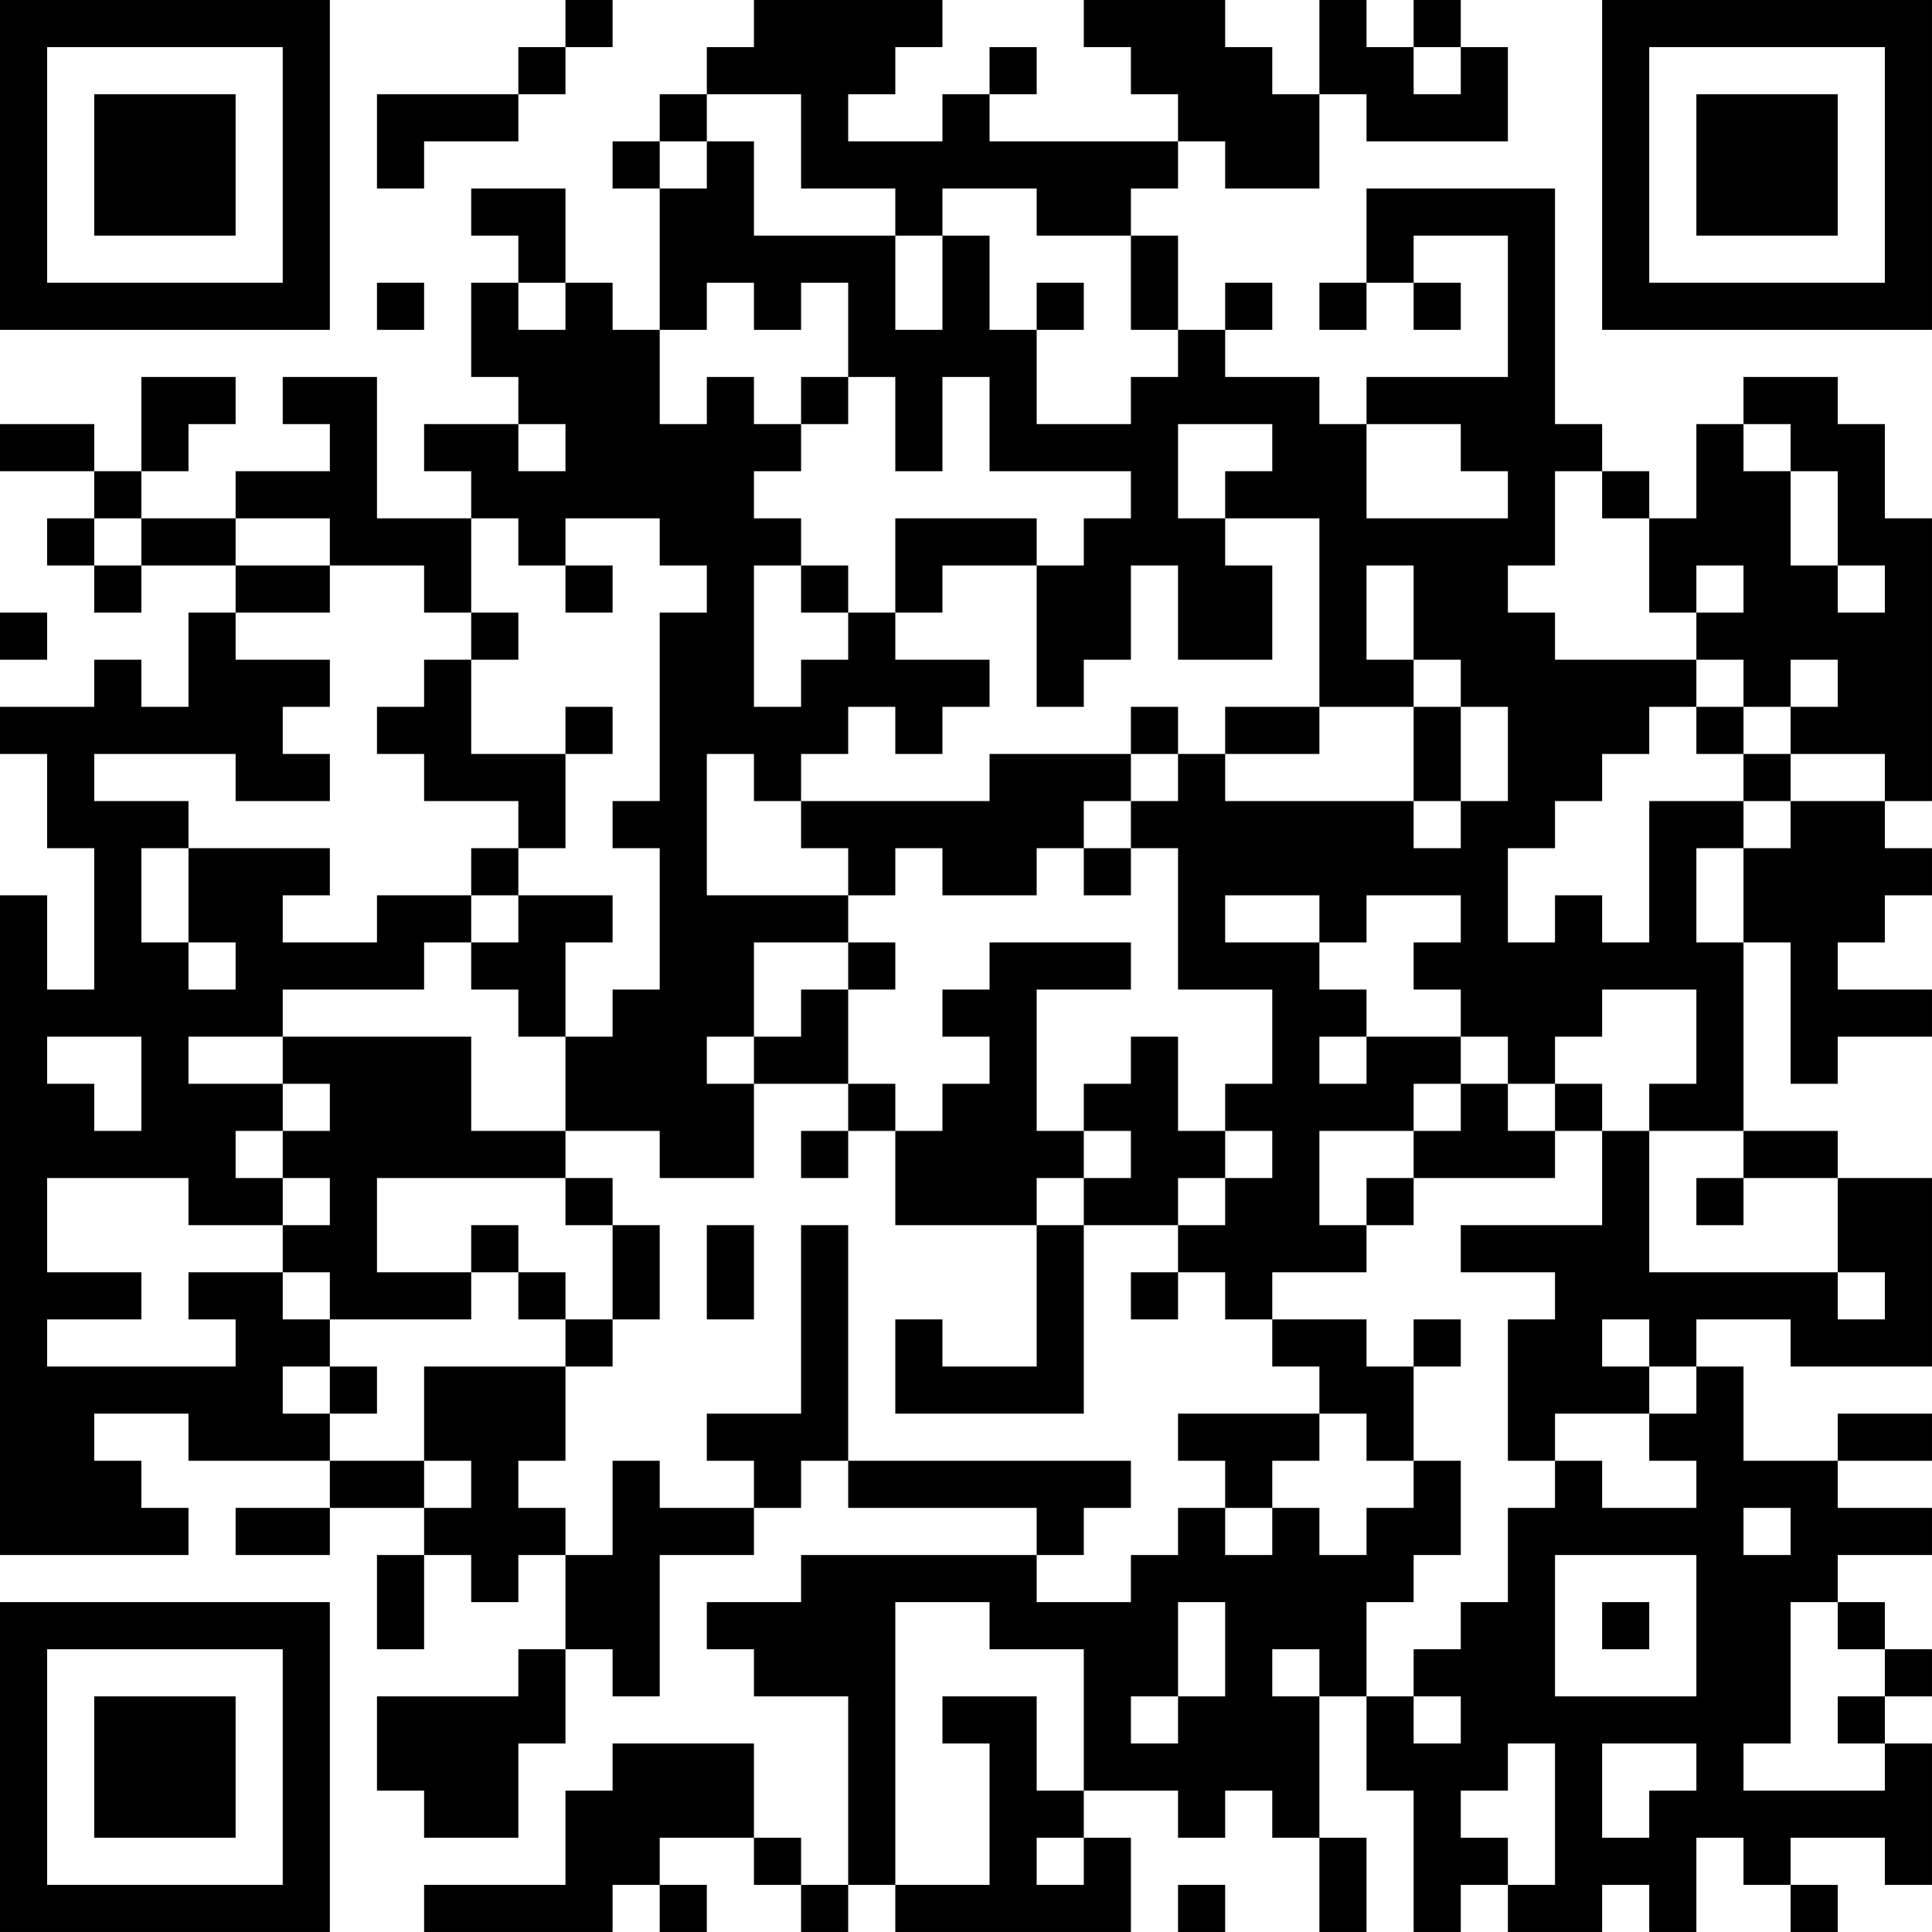 <?xml version="1.0" encoding="UTF-8"?>
<svg xmlns="http://www.w3.org/2000/svg" version="1.1" width="200" height="200" viewBox="0 0 200 200"><rect x="0" y="0" width="200" height="200" fill="#ffffff"/><g transform="scale(4.878)"><g transform="translate(0,0)"><path fill-rule="evenodd" d="M12 0L12 1L11 1L11 2L8 2L8 4L9 4L9 3L11 3L11 2L12 2L12 1L13 1L13 0ZM16 0L16 1L15 1L15 2L14 2L14 3L13 3L13 4L14 4L14 7L13 7L13 6L12 6L12 4L10 4L10 5L11 5L11 6L10 6L10 8L11 8L11 9L9 9L9 10L10 10L10 11L8 11L8 8L6 8L6 9L7 9L7 10L5 10L5 11L3 11L3 10L4 10L4 9L5 9L5 8L3 8L3 10L2 10L2 9L0 9L0 10L2 10L2 11L1 11L1 12L2 12L2 13L3 13L3 12L5 12L5 13L4 13L4 15L3 15L3 14L2 14L2 15L0 15L0 16L1 16L1 18L2 18L2 21L1 21L1 19L0 19L0 33L4 33L4 32L3 32L3 31L2 31L2 30L4 30L4 31L7 31L7 32L5 32L5 33L7 33L7 32L9 32L9 33L8 33L8 35L9 35L9 33L10 33L10 34L11 34L11 33L12 33L12 35L11 35L11 36L8 36L8 38L9 38L9 39L11 39L11 37L12 37L12 35L13 35L13 36L14 36L14 33L16 33L16 32L17 32L17 31L18 31L18 32L22 32L22 33L17 33L17 34L15 34L15 35L16 35L16 36L18 36L18 40L17 40L17 39L16 39L16 37L13 37L13 38L12 38L12 40L9 40L9 41L13 41L13 40L14 40L14 41L15 41L15 40L14 40L14 39L16 39L16 40L17 40L17 41L18 41L18 40L19 40L19 41L24 41L24 39L23 39L23 38L25 38L25 39L26 39L26 38L27 38L27 39L28 39L28 41L29 41L29 39L28 39L28 36L29 36L29 38L30 38L30 41L31 41L31 40L32 40L32 41L34 41L34 40L35 40L35 41L36 41L36 39L37 39L37 40L38 40L38 41L39 41L39 40L38 40L38 39L40 39L40 40L41 40L41 37L40 37L40 36L41 36L41 35L40 35L40 34L39 34L39 33L41 33L41 32L39 32L39 31L41 31L41 30L39 30L39 31L37 31L37 29L36 29L36 28L38 28L38 29L41 29L41 25L39 25L39 24L37 24L37 20L38 20L38 23L39 23L39 22L41 22L41 21L39 21L39 20L40 20L40 19L41 19L41 18L40 18L40 17L41 17L41 11L40 11L40 9L39 9L39 8L37 8L37 9L36 9L36 11L35 11L35 10L34 10L34 9L33 9L33 4L29 4L29 6L28 6L28 7L29 7L29 6L30 6L30 7L31 7L31 6L30 6L30 5L32 5L32 8L29 8L29 9L28 9L28 8L26 8L26 7L27 7L27 6L26 6L26 7L25 7L25 5L24 5L24 4L25 4L25 3L26 3L26 4L28 4L28 2L29 2L29 3L32 3L32 1L31 1L31 0L30 0L30 1L29 1L29 0L28 0L28 2L27 2L27 1L26 1L26 0L23 0L23 1L24 1L24 2L25 2L25 3L21 3L21 2L22 2L22 1L21 1L21 2L20 2L20 3L18 3L18 2L19 2L19 1L20 1L20 0ZM30 1L30 2L31 2L31 1ZM15 2L15 3L14 3L14 4L15 4L15 3L16 3L16 5L19 5L19 7L20 7L20 5L21 5L21 7L22 7L22 9L24 9L24 8L25 8L25 7L24 7L24 5L22 5L22 4L20 4L20 5L19 5L19 4L17 4L17 2ZM8 6L8 7L9 7L9 6ZM11 6L11 7L12 7L12 6ZM15 6L15 7L14 7L14 9L15 9L15 8L16 8L16 9L17 9L17 10L16 10L16 11L17 11L17 12L16 12L16 15L17 15L17 14L18 14L18 13L19 13L19 14L21 14L21 15L20 15L20 16L19 16L19 15L18 15L18 16L17 16L17 17L16 17L16 16L15 16L15 19L18 19L18 20L16 20L16 22L15 22L15 23L16 23L16 25L14 25L14 24L12 24L12 22L13 22L13 21L14 21L14 18L13 18L13 17L14 17L14 13L15 13L15 12L14 12L14 11L12 11L12 12L11 12L11 11L10 11L10 13L9 13L9 12L7 12L7 11L5 11L5 12L7 12L7 13L5 13L5 14L7 14L7 15L6 15L6 16L7 16L7 17L5 17L5 16L2 16L2 17L4 17L4 18L3 18L3 20L4 20L4 21L5 21L5 20L4 20L4 18L7 18L7 19L6 19L6 20L8 20L8 19L10 19L10 20L9 20L9 21L6 21L6 22L4 22L4 23L6 23L6 24L5 24L5 25L6 25L6 26L4 26L4 25L1 25L1 27L3 27L3 28L1 28L1 29L5 29L5 28L4 28L4 27L6 27L6 28L7 28L7 29L6 29L6 30L7 30L7 31L9 31L9 32L10 32L10 31L9 31L9 29L12 29L12 31L11 31L11 32L12 32L12 33L13 33L13 31L14 31L14 32L16 32L16 31L15 31L15 30L17 30L17 26L18 26L18 31L24 31L24 32L23 32L23 33L22 33L22 34L24 34L24 33L25 33L25 32L26 32L26 33L27 33L27 32L28 32L28 33L29 33L29 32L30 32L30 31L31 31L31 33L30 33L30 34L29 34L29 36L30 36L30 37L31 37L31 36L30 36L30 35L31 35L31 34L32 34L32 32L33 32L33 31L34 31L34 32L36 32L36 31L35 31L35 30L36 30L36 29L35 29L35 28L34 28L34 29L35 29L35 30L33 30L33 31L32 31L32 28L33 28L33 27L31 27L31 26L34 26L34 24L35 24L35 27L39 27L39 28L40 28L40 27L39 27L39 25L37 25L37 24L35 24L35 23L36 23L36 21L34 21L34 22L33 22L33 23L32 23L32 22L31 22L31 21L30 21L30 20L31 20L31 19L29 19L29 20L28 20L28 19L26 19L26 20L28 20L28 21L29 21L29 22L28 22L28 23L29 23L29 22L31 22L31 23L30 23L30 24L28 24L28 26L29 26L29 27L27 27L27 28L26 28L26 27L25 27L25 26L26 26L26 25L27 25L27 24L26 24L26 23L27 23L27 21L25 21L25 18L24 18L24 17L25 17L25 16L26 16L26 17L30 17L30 18L31 18L31 17L32 17L32 15L31 15L31 14L30 14L30 12L29 12L29 14L30 14L30 15L28 15L28 11L26 11L26 10L27 10L27 9L25 9L25 11L26 11L26 12L27 12L27 14L25 14L25 12L24 12L24 14L23 14L23 15L22 15L22 12L23 12L23 11L24 11L24 10L21 10L21 8L20 8L20 10L19 10L19 8L18 8L18 6L17 6L17 7L16 7L16 6ZM22 6L22 7L23 7L23 6ZM17 8L17 9L18 9L18 8ZM11 9L11 10L12 10L12 9ZM29 9L29 11L32 11L32 10L31 10L31 9ZM37 9L37 10L38 10L38 12L39 12L39 13L40 13L40 12L39 12L39 10L38 10L38 9ZM33 10L33 12L32 12L32 13L33 13L33 14L36 14L36 15L35 15L35 16L34 16L34 17L33 17L33 18L32 18L32 20L33 20L33 19L34 19L34 20L35 20L35 17L37 17L37 18L36 18L36 20L37 20L37 18L38 18L38 17L40 17L40 16L38 16L38 15L39 15L39 14L38 14L38 15L37 15L37 14L36 14L36 13L37 13L37 12L36 12L36 13L35 13L35 11L34 11L34 10ZM2 11L2 12L3 12L3 11ZM19 11L19 13L20 13L20 12L22 12L22 11ZM12 12L12 13L13 13L13 12ZM17 12L17 13L18 13L18 12ZM0 13L0 14L1 14L1 13ZM10 13L10 14L9 14L9 15L8 15L8 16L9 16L9 17L11 17L11 18L10 18L10 19L11 19L11 20L10 20L10 21L11 21L11 22L12 22L12 20L13 20L13 19L11 19L11 18L12 18L12 16L13 16L13 15L12 15L12 16L10 16L10 14L11 14L11 13ZM24 15L24 16L21 16L21 17L17 17L17 18L18 18L18 19L19 19L19 18L20 18L20 19L22 19L22 18L23 18L23 19L24 19L24 18L23 18L23 17L24 17L24 16L25 16L25 15ZM26 15L26 16L28 16L28 15ZM30 15L30 17L31 17L31 15ZM36 15L36 16L37 16L37 17L38 17L38 16L37 16L37 15ZM18 20L18 21L17 21L17 22L16 22L16 23L18 23L18 24L17 24L17 25L18 25L18 24L19 24L19 26L22 26L22 29L20 29L20 28L19 28L19 30L23 30L23 26L25 26L25 25L26 25L26 24L25 24L25 22L24 22L24 23L23 23L23 24L22 24L22 21L24 21L24 20L21 20L21 21L20 21L20 22L21 22L21 23L20 23L20 24L19 24L19 23L18 23L18 21L19 21L19 20ZM1 22L1 23L2 23L2 24L3 24L3 22ZM6 22L6 23L7 23L7 24L6 24L6 25L7 25L7 26L6 26L6 27L7 27L7 28L10 28L10 27L11 27L11 28L12 28L12 29L13 29L13 28L14 28L14 26L13 26L13 25L12 25L12 24L10 24L10 22ZM31 23L31 24L30 24L30 25L29 25L29 26L30 26L30 25L33 25L33 24L34 24L34 23L33 23L33 24L32 24L32 23ZM23 24L23 25L22 25L22 26L23 26L23 25L24 25L24 24ZM8 25L8 27L10 27L10 26L11 26L11 27L12 27L12 28L13 28L13 26L12 26L12 25ZM36 25L36 26L37 26L37 25ZM15 26L15 28L16 28L16 26ZM24 27L24 28L25 28L25 27ZM27 28L27 29L28 29L28 30L25 30L25 31L26 31L26 32L27 32L27 31L28 31L28 30L29 30L29 31L30 31L30 29L31 29L31 28L30 28L30 29L29 29L29 28ZM7 29L7 30L8 30L8 29ZM37 32L37 33L38 33L38 32ZM33 33L33 36L36 36L36 33ZM19 34L19 40L21 40L21 37L20 37L20 36L22 36L22 38L23 38L23 35L21 35L21 34ZM25 34L25 36L24 36L24 37L25 37L25 36L26 36L26 34ZM34 34L34 35L35 35L35 34ZM38 34L38 37L37 37L37 38L40 38L40 37L39 37L39 36L40 36L40 35L39 35L39 34ZM27 35L27 36L28 36L28 35ZM32 37L32 38L31 38L31 39L32 39L32 40L33 40L33 37ZM34 37L34 39L35 39L35 38L36 38L36 37ZM22 39L22 40L23 40L23 39ZM25 40L25 41L26 41L26 40ZM0 0L0 7L7 7L7 0ZM1 1L1 6L6 6L6 1ZM2 2L2 5L5 5L5 2ZM34 0L34 7L41 7L41 0ZM35 1L35 6L40 6L40 1ZM36 2L36 5L39 5L39 2ZM0 34L0 41L7 41L7 34ZM1 35L1 40L6 40L6 35ZM2 36L2 39L5 39L5 36Z" fill="#000000"/></g></g></svg>
